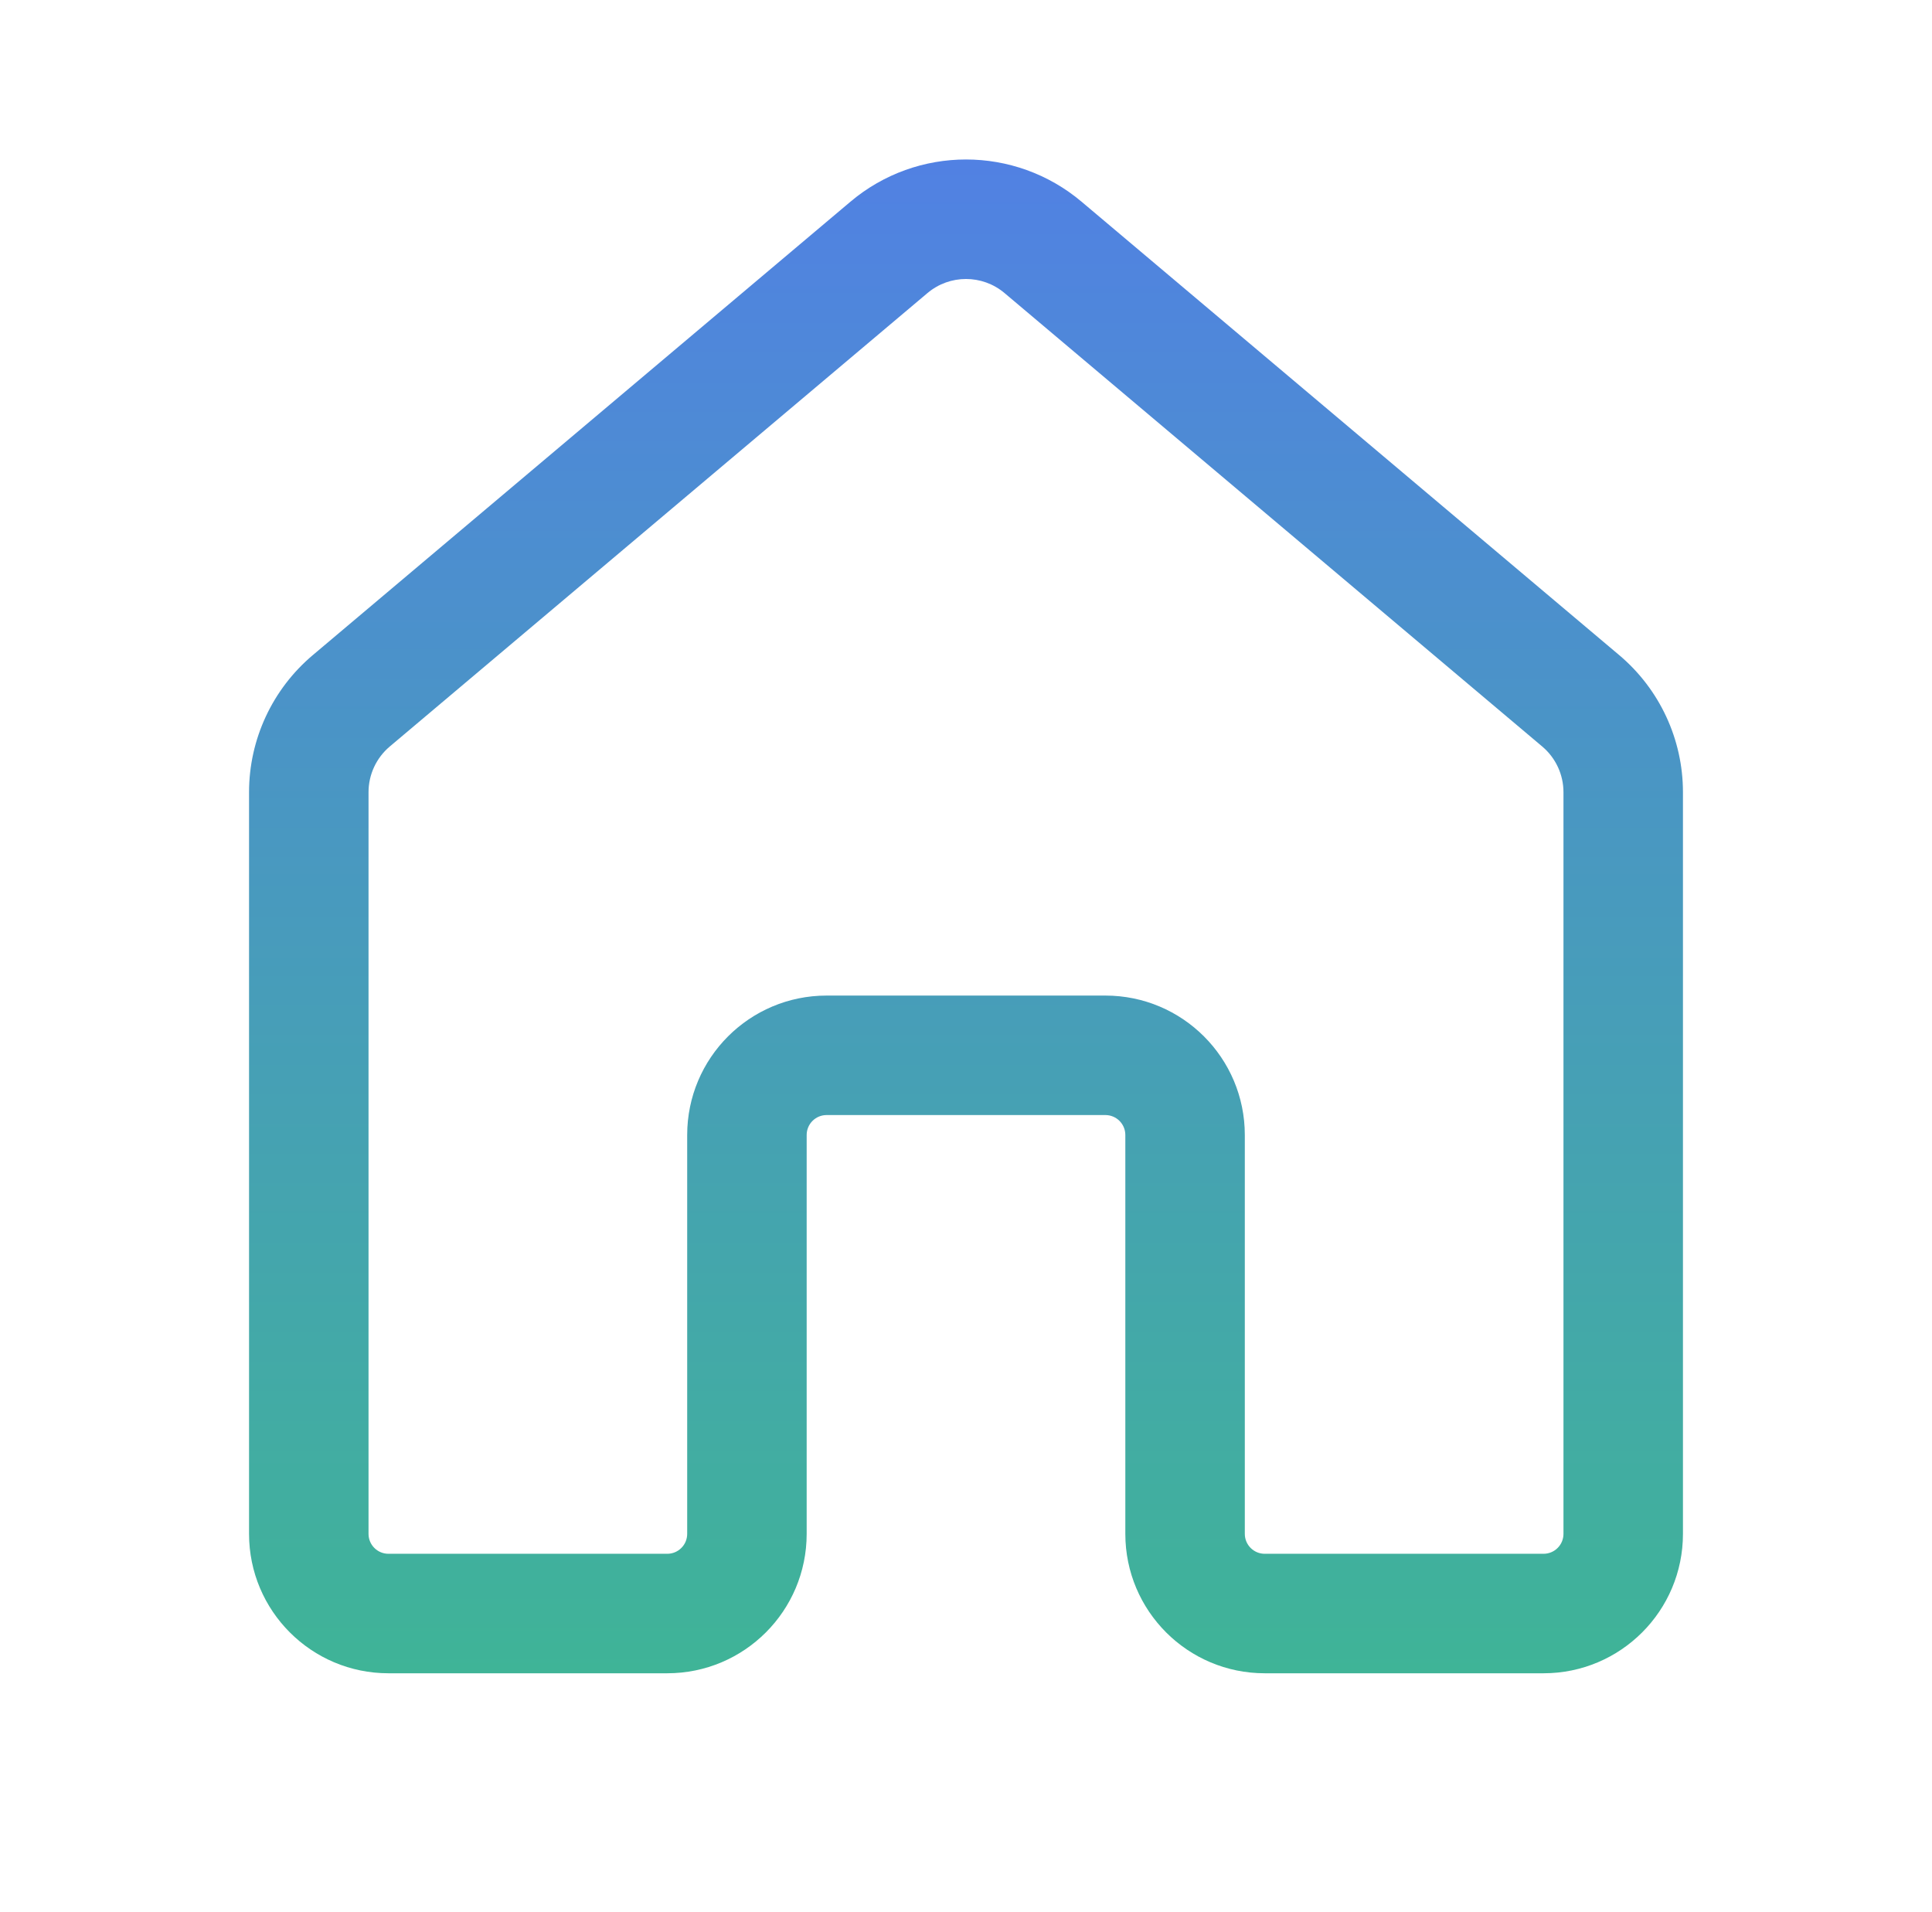 <svg width="96" height="95" viewBox="0 0 96 95" fill="none" xmlns="http://www.w3.org/2000/svg">
<path d="M42.258 10.022C45.575 7.225 50.425 7.225 53.742 10.022L80.46 32.553C82.467 34.246 83.625 36.737 83.625 39.362V76.213C83.625 80.039 80.524 83.14 76.698 83.14H62.844C59.018 83.14 55.917 80.039 55.917 76.213V56.394C55.917 55.847 55.474 55.404 54.927 55.404H41.073C40.526 55.404 40.083 55.847 40.083 56.394V76.213C40.083 80.039 36.982 83.14 33.156 83.14H19.302C15.476 83.14 12.375 80.039 12.375 76.213V39.362C12.375 36.737 13.533 34.246 15.54 32.553L42.258 10.022ZM49.914 14.561C48.808 13.629 47.192 13.629 46.086 14.561L19.367 37.092C18.698 37.657 18.312 38.487 18.312 39.362V76.213C18.312 76.76 18.756 77.203 19.302 77.203H33.156C33.703 77.203 34.146 76.76 34.146 76.213V56.394C34.146 52.568 37.247 49.467 41.073 49.467H54.927C58.753 49.467 61.854 52.568 61.854 56.394V76.213C61.854 76.76 62.297 77.203 62.844 77.203H76.698C77.245 77.203 77.688 76.76 77.688 76.213V39.362C77.688 38.487 77.302 37.657 76.633 37.092L49.914 14.561Z" fill="url(#paint0_linear_66_2157)"/>
<defs>
<linearGradient id="paint0_linear_66_2157" x1="48" y1="7.924" x2="48" y2="83.14" gradientUnits="userSpaceOnUse">
<stop stop-color="#5181E3"/>
<stop offset="1" stop-color="#3FB497"/>
</linearGradient>
</defs>
</svg>
